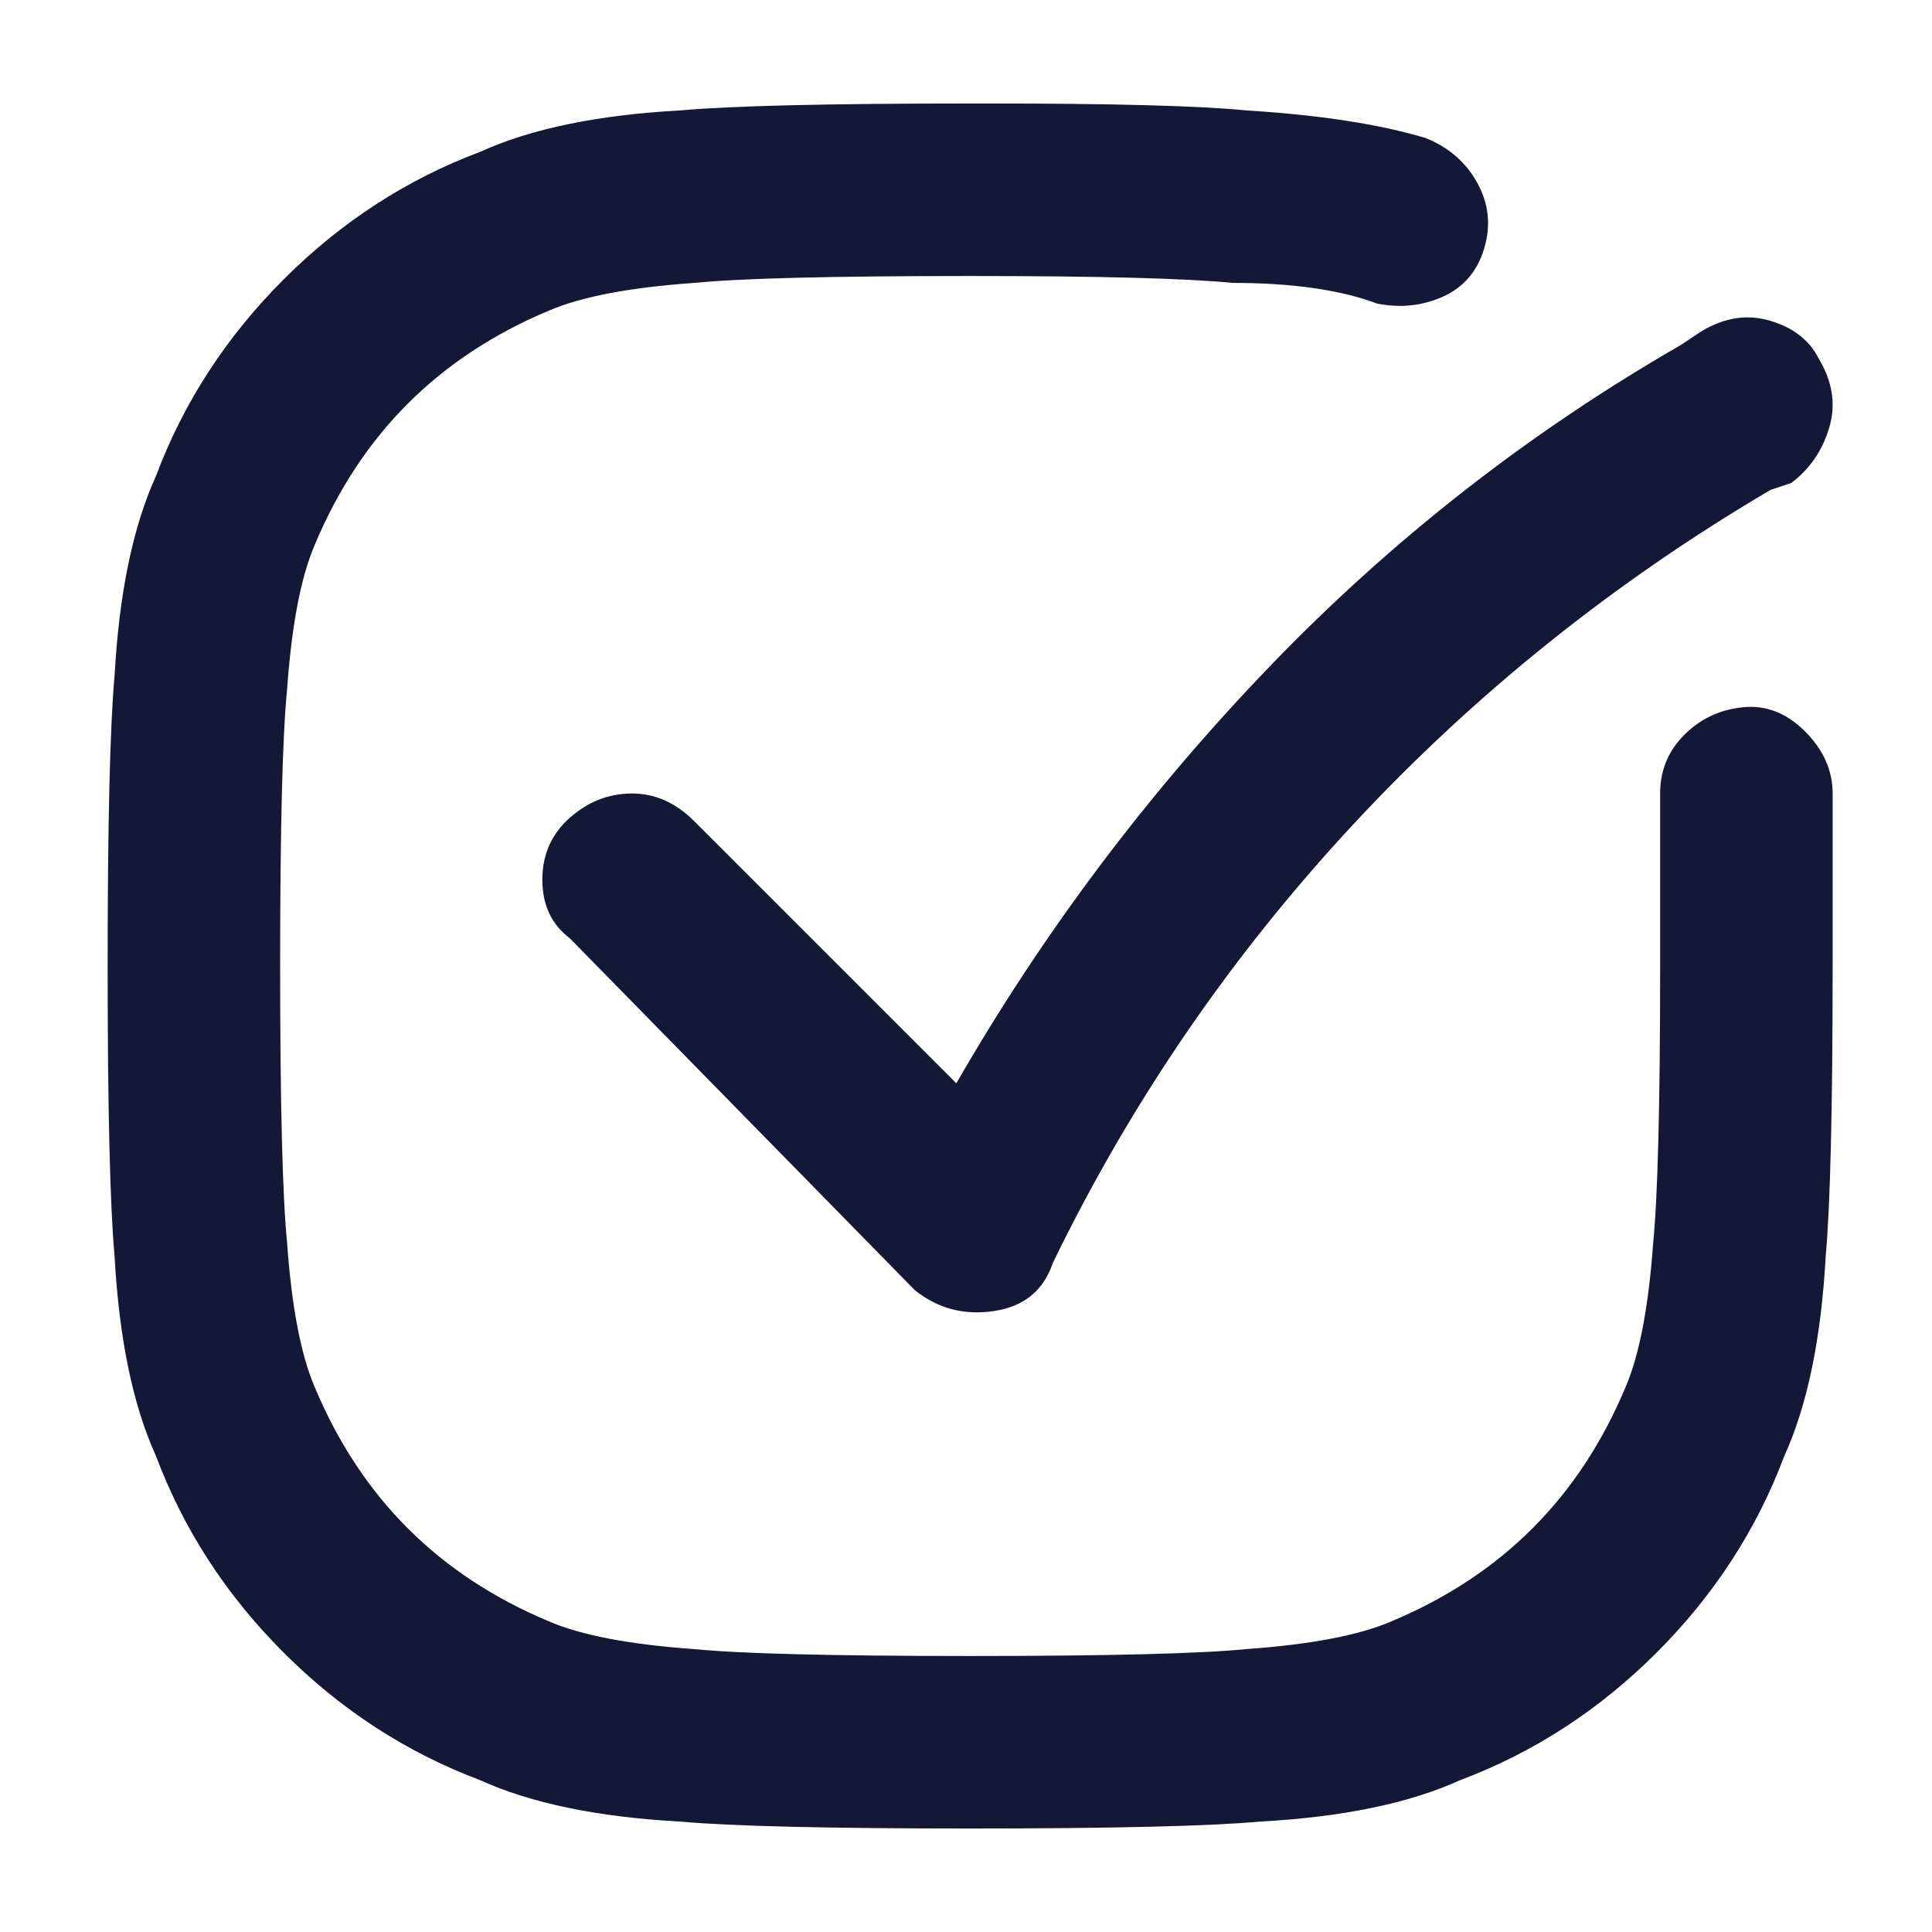 <svg width="14" height="14" viewBox="0 0 14 14" fill="none" xmlns="http://www.w3.org/2000/svg">
<path d="M9.98 2.2C9.713 2.1 9.363 2.05 8.93 2.05C8.597 2.017 7.963 2 7.03 2C6.03 2 5.363 2.017 5.03 2.05C4.563 2.083 4.213 2.15 3.98 2.25C3.58 2.417 3.238 2.642 2.955 2.925C2.672 3.208 2.447 3.55 2.28 3.95C2.18 4.183 2.113 4.533 2.08 5C2.047 5.333 2.03 6 2.03 7C2.03 8 2.047 8.667 2.08 9C2.113 9.467 2.18 9.817 2.28 10.05C2.447 10.45 2.672 10.792 2.955 11.075C3.238 11.358 3.58 11.583 3.98 11.75C4.213 11.85 4.563 11.917 5.03 11.95C5.363 11.983 6.03 12 7.03 12C8.03 12 8.697 11.983 9.03 11.95C9.497 11.917 9.847 11.85 10.08 11.75C10.48 11.583 10.822 11.358 11.105 11.075C11.388 10.792 11.613 10.45 11.78 10.05C11.88 9.817 11.947 9.467 11.98 9C12.013 8.667 12.03 8 12.03 7V5.75C12.03 5.583 12.088 5.442 12.205 5.325C12.322 5.208 12.463 5.142 12.63 5.125C12.797 5.108 12.947 5.167 13.08 5.3C13.213 5.433 13.28 5.583 13.28 5.75V7C13.28 8.033 13.263 8.733 13.23 9.1C13.197 9.7 13.097 10.183 12.93 10.55C12.73 11.083 12.422 11.558 12.005 11.975C11.588 12.392 11.113 12.7 10.58 12.9C10.213 13.067 9.73 13.167 9.13 13.2C8.763 13.233 8.063 13.25 7.03 13.25C5.997 13.25 5.297 13.233 4.93 13.2C4.33 13.167 3.847 13.067 3.48 12.9C2.947 12.7 2.472 12.392 2.055 11.975C1.638 11.558 1.33 11.083 1.13 10.55C0.963 10.183 0.863 9.7 0.83 9.1C0.797 8.733 0.78 8.033 0.78 7C0.78 5.967 0.797 5.267 0.83 4.9C0.863 4.3 0.963 3.817 1.13 3.45C1.33 2.917 1.638 2.442 2.055 2.025C2.472 1.608 2.947 1.3 3.48 1.1C3.847 0.933 4.33 0.833 4.93 0.8C5.297 0.767 5.997 0.75 7.03 0.75H7.18C8.08 0.75 8.697 0.767 9.03 0.8C9.563 0.833 9.997 0.9 10.33 1C10.497 1.067 10.622 1.175 10.705 1.325C10.788 1.475 10.805 1.633 10.755 1.8C10.705 1.967 10.605 2.083 10.455 2.15C10.305 2.217 10.147 2.233 9.98 2.2ZM13.18 2.6C13.28 2.767 13.305 2.933 13.255 3.1C13.205 3.267 13.113 3.4 12.98 3.5L12.83 3.55C11.697 4.217 10.688 5.025 9.805 5.975C8.922 6.925 8.197 7.983 7.63 9.15C7.563 9.35 7.422 9.467 7.205 9.5C6.988 9.533 6.797 9.483 6.63 9.35L4.13 6.8C3.997 6.7 3.93 6.558 3.93 6.375C3.93 6.192 3.997 6.042 4.13 5.925C4.263 5.808 4.413 5.75 4.58 5.75C4.747 5.75 4.897 5.817 5.03 5.95L6.93 7.85C7.563 6.75 8.322 5.742 9.205 4.825C10.088 3.908 11.08 3.133 12.18 2.5L12.33 2.4C12.497 2.3 12.663 2.275 12.83 2.325C12.997 2.375 13.113 2.467 13.18 2.6Z" fill="#131836"/>
</svg>
